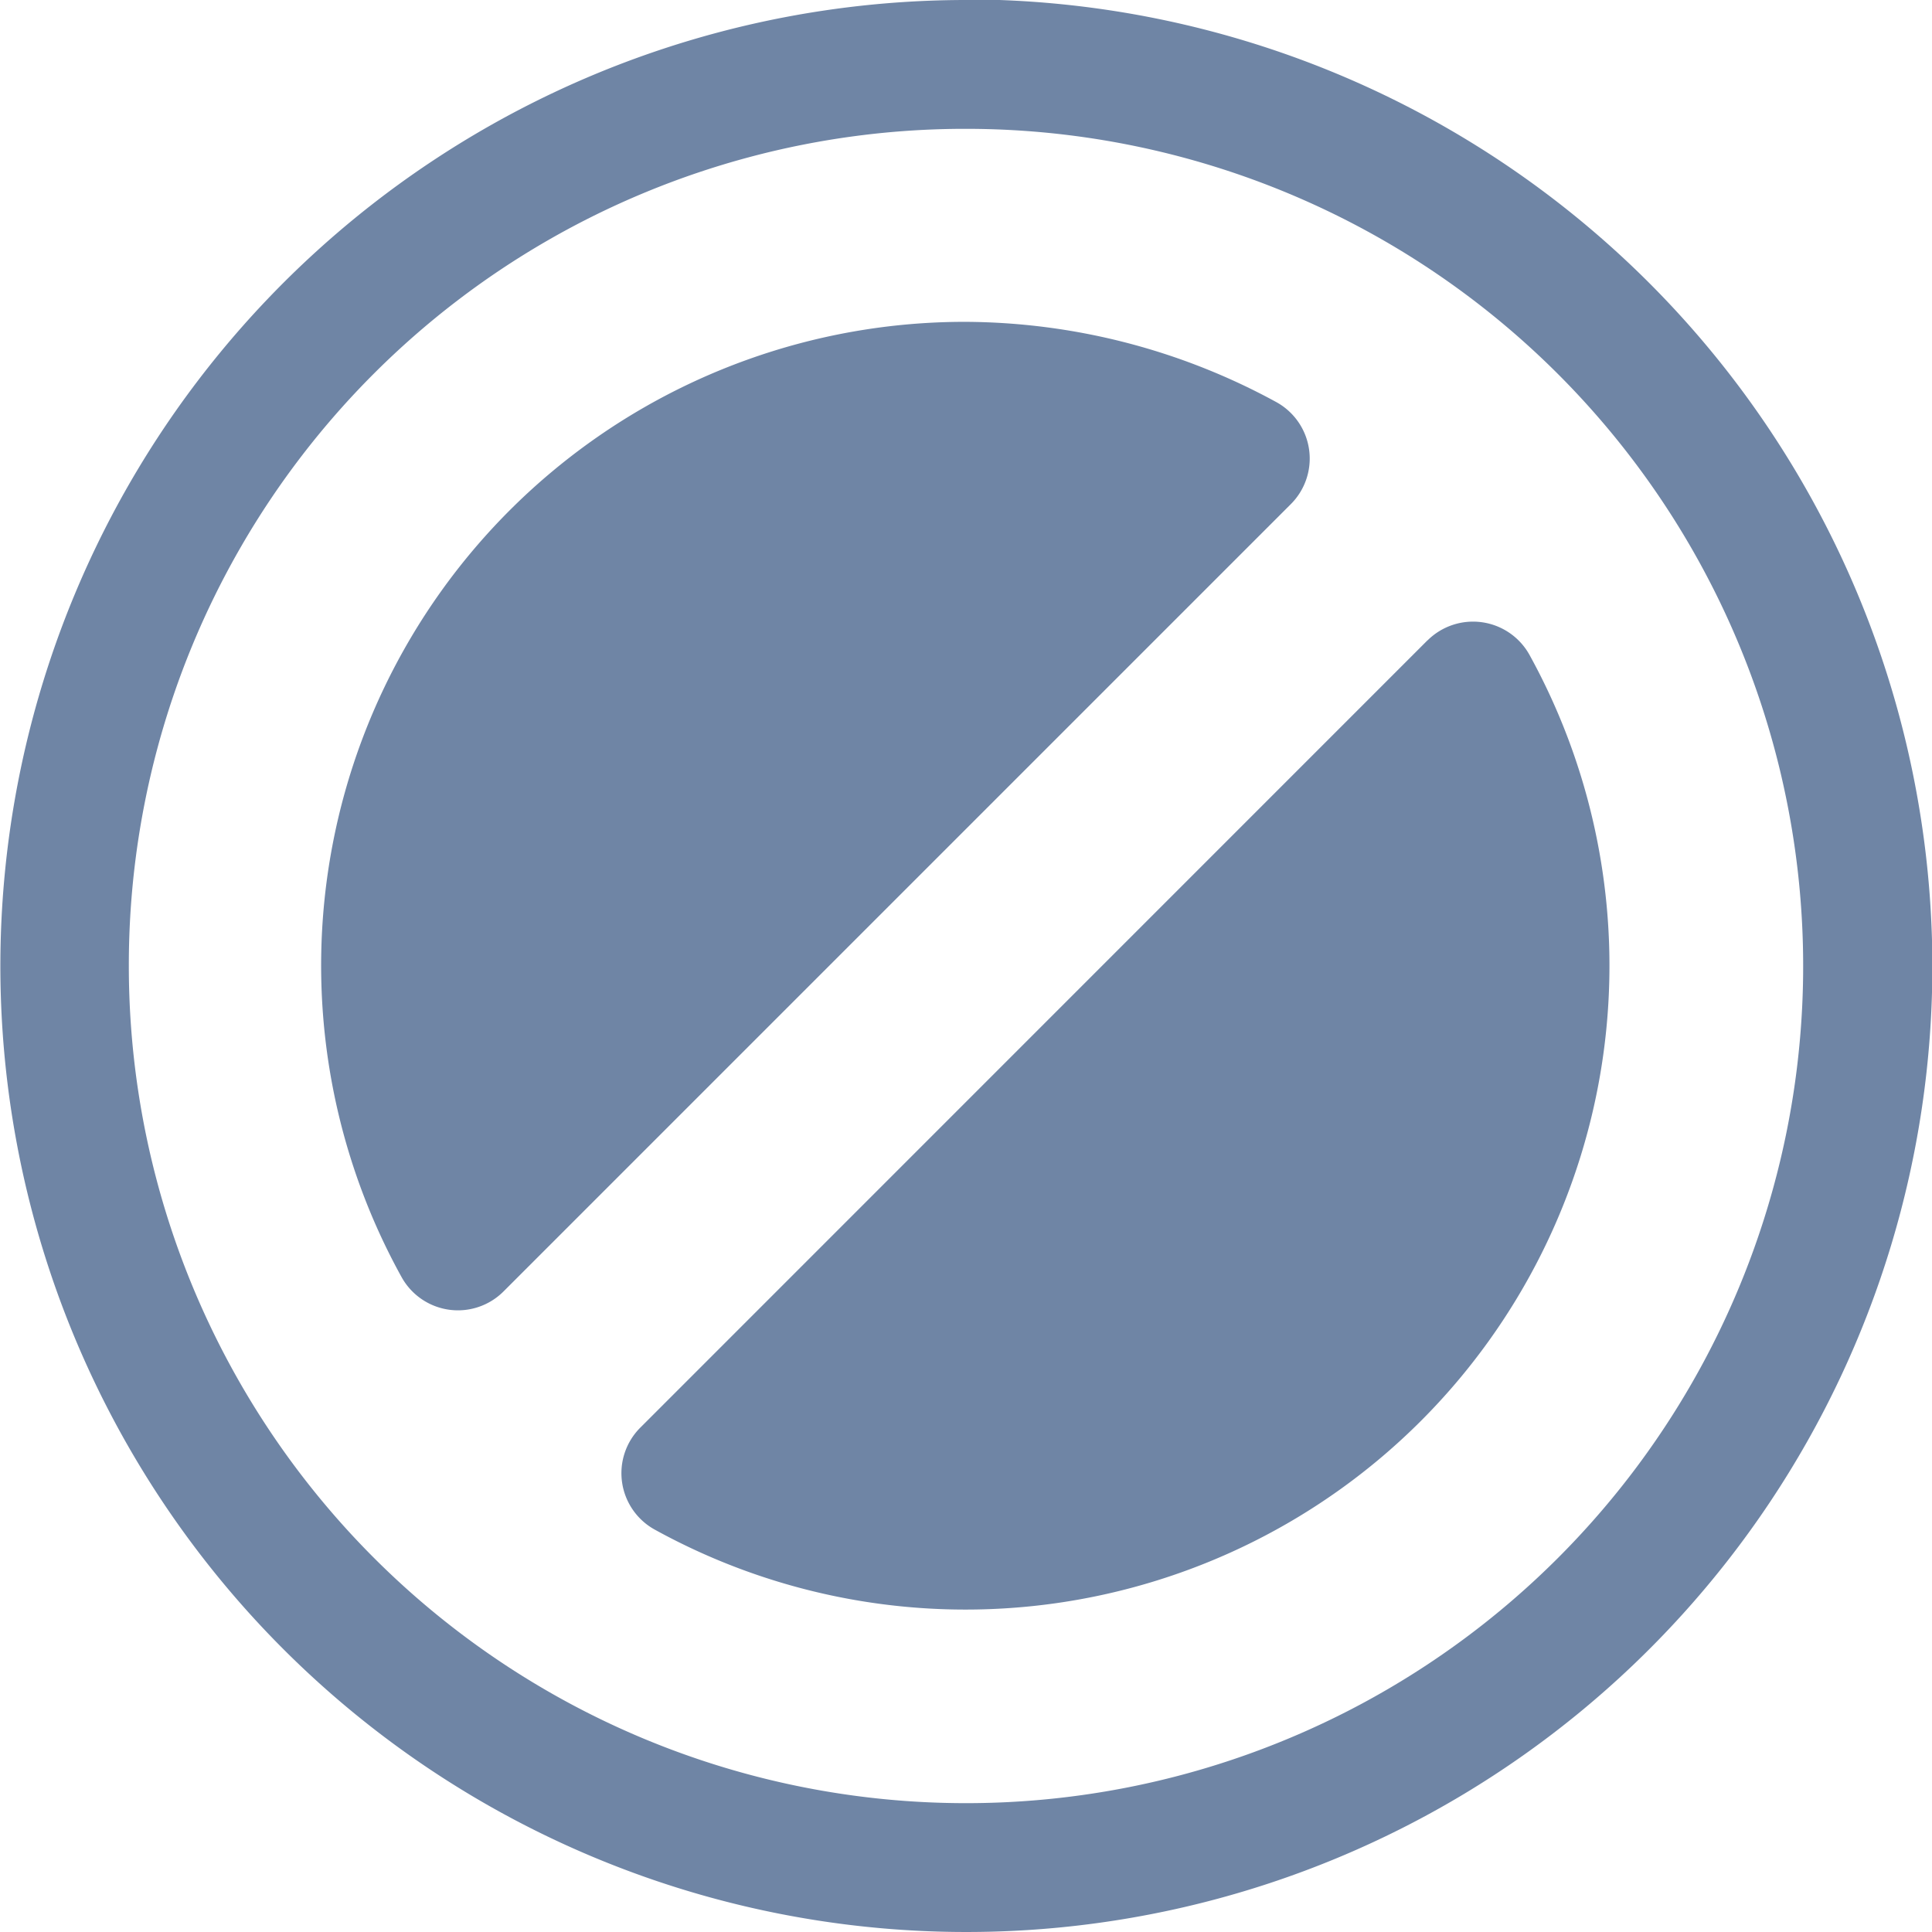 <svg xmlns="http://www.w3.org/2000/svg" width="15.776" height="15.776" viewBox="0 0 15.776 15.776">
  <g id="layer1" transform="translate(-34.021 -31.617)">
    <path id="path24731" d="M41.909,31.617A7.888,7.888,0,1,0,49.8,39.5a7.9,7.9,0,0,0-7.888-7.888Zm0,1.052A6.836,6.836,0,1,1,35.073,39.5,6.828,6.828,0,0,1,41.909,32.669ZM41.9,34.245a5.256,5.256,0,0,0-4.6,7.8.526.526,0,0,0,.832.118l6.43-6.43a.526.526,0,0,0-.118-.832A5.342,5.342,0,0,0,41.9,34.245Zm3.778,2.6-6.429,6.43a.526.526,0,0,0,.118.832,5.258,5.258,0,0,0,7.143-7.143.527.527,0,0,0-.832-.118Z" transform="translate(0 0)" fill="#6f85a5"/>
  </g>
</svg>
